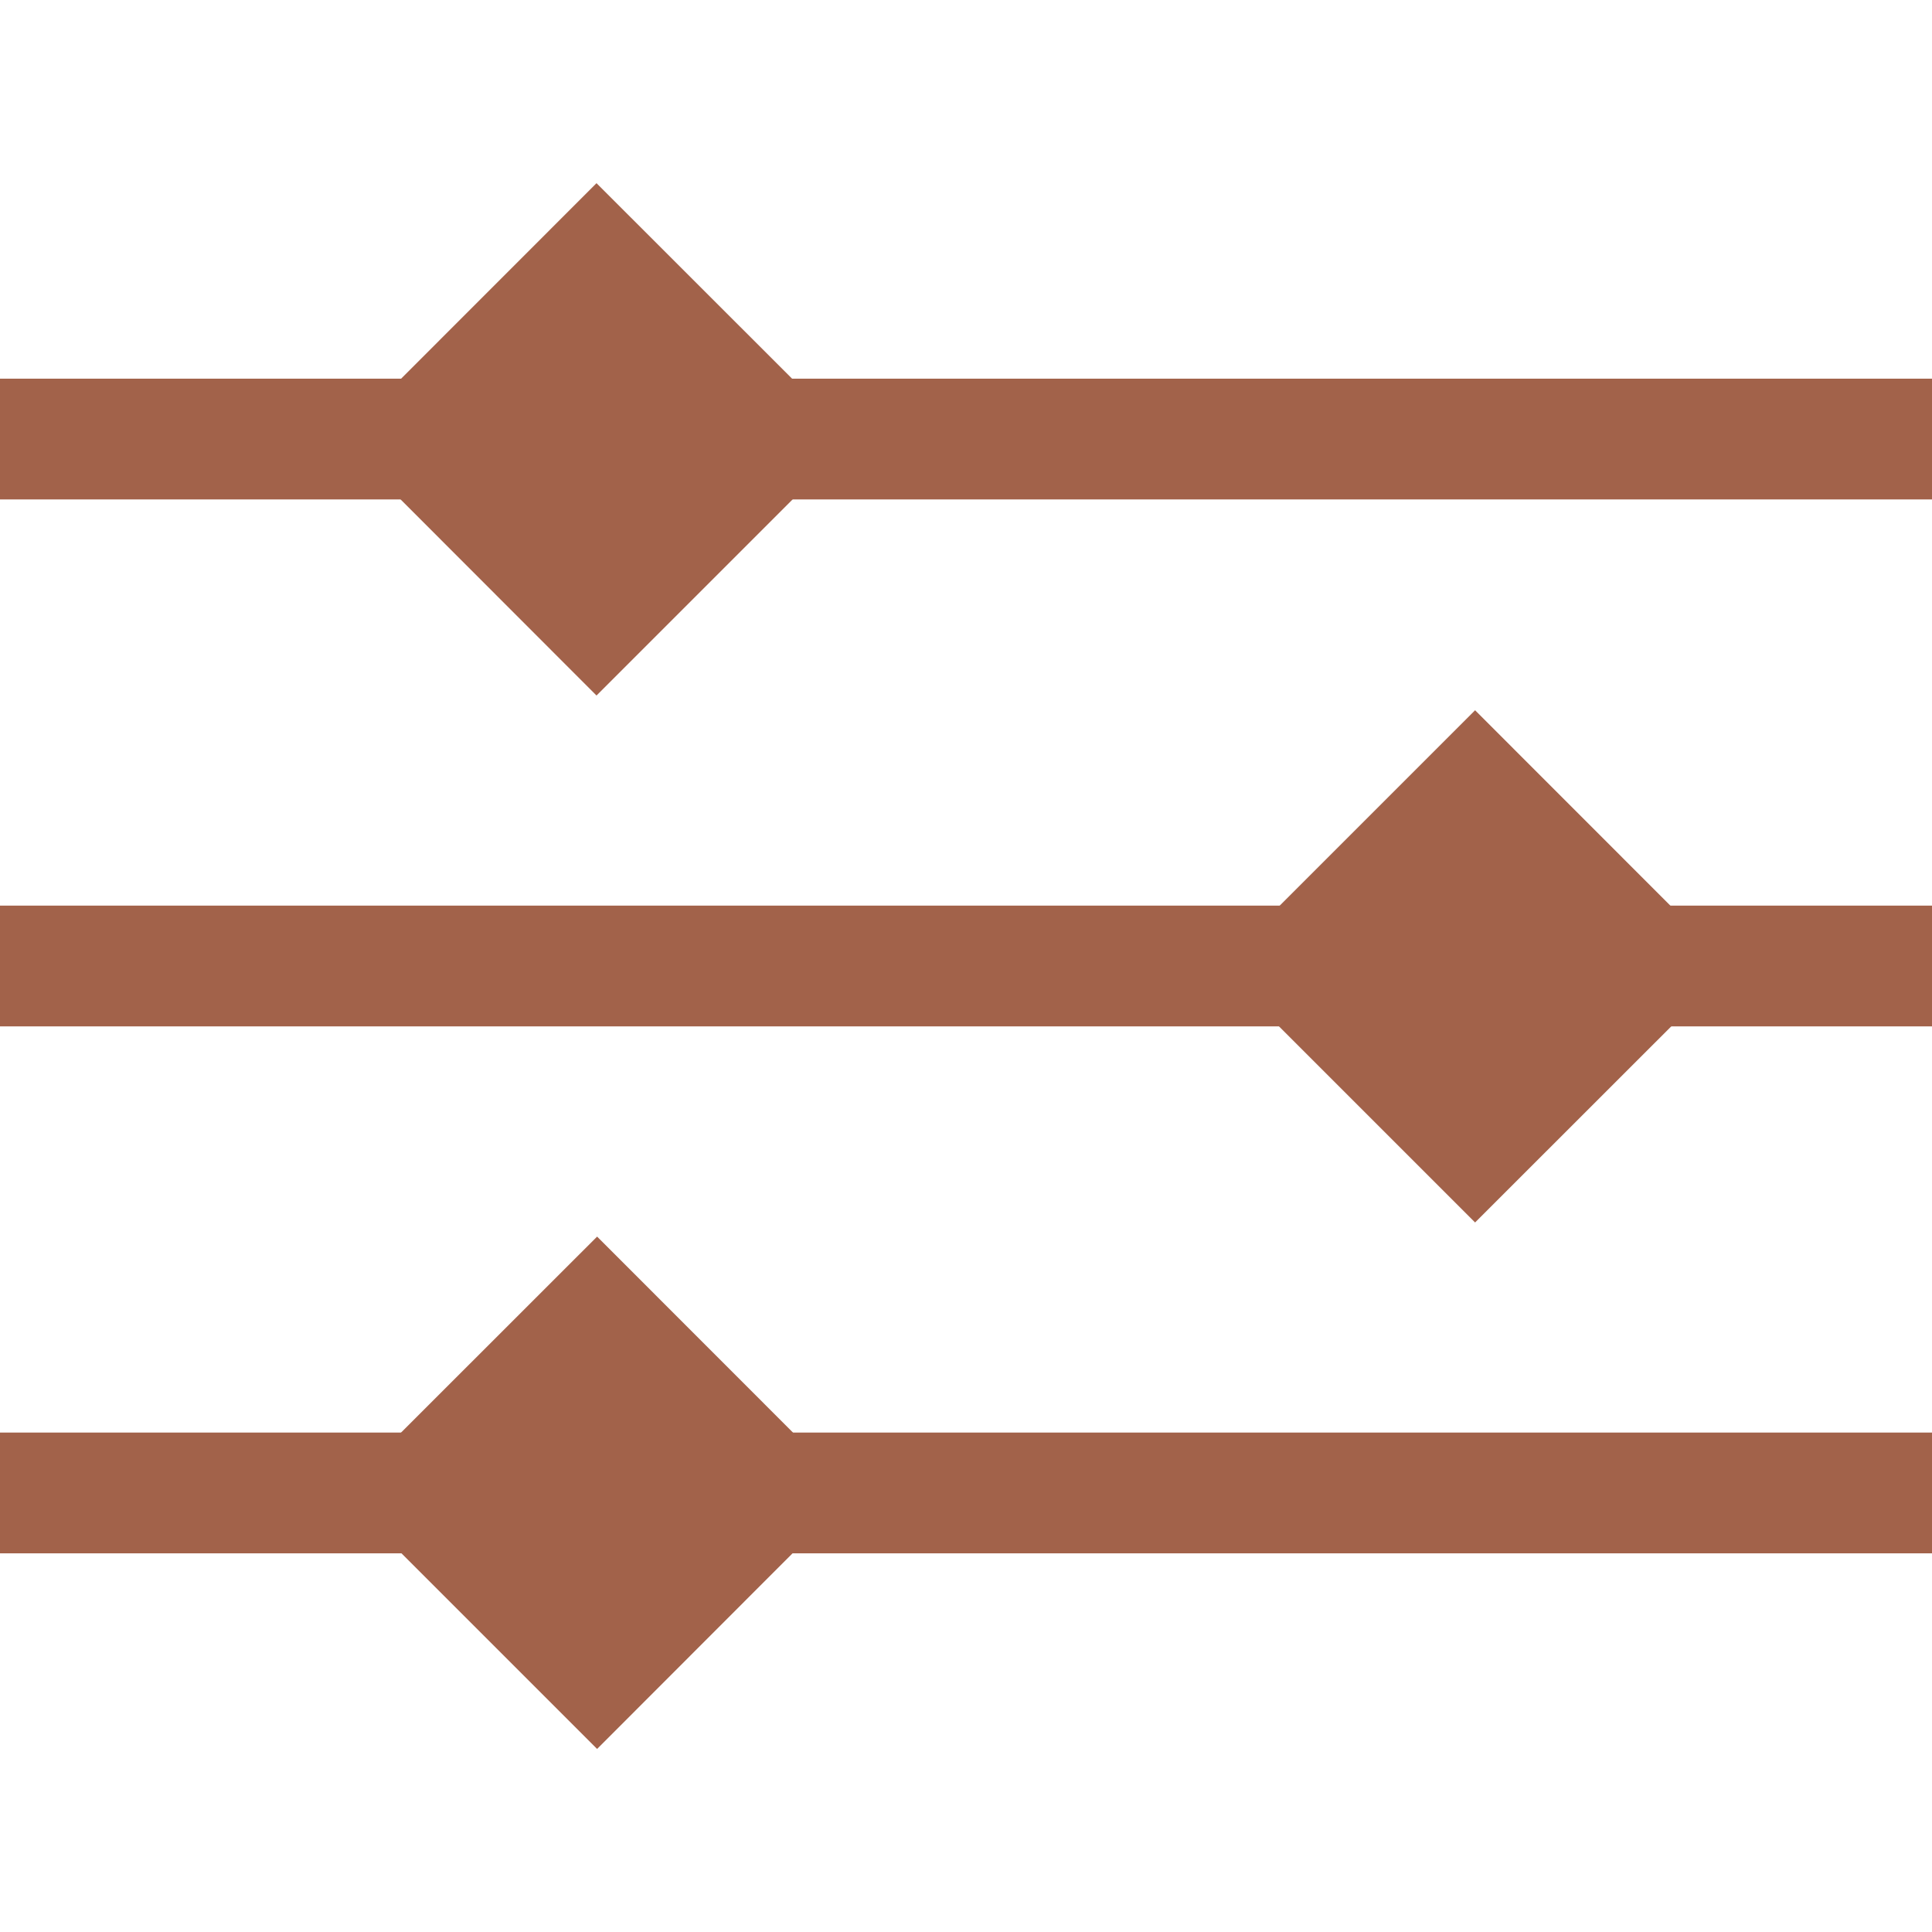 <svg width="16" height="16" fill="none" xmlns="http://www.w3.org/2000/svg"><path d="M0 12.364h16M0 8h16M0 3.636h16" stroke="#A2624A" stroke-linejoin="bevel"/><path d="M4.94 1.517L2.82 3.638 4.94 5.76l2.122-2.122-2.121-2.12zm7.276 4.365l-2.121 2.121 2.121 2.121 2.121-2.12-2.121-2.122zm-7.271 4.359l-2.122 2.121 2.122 2.122 2.12-2.122-2.12-2.121z" fill="#A2624A"/></svg>